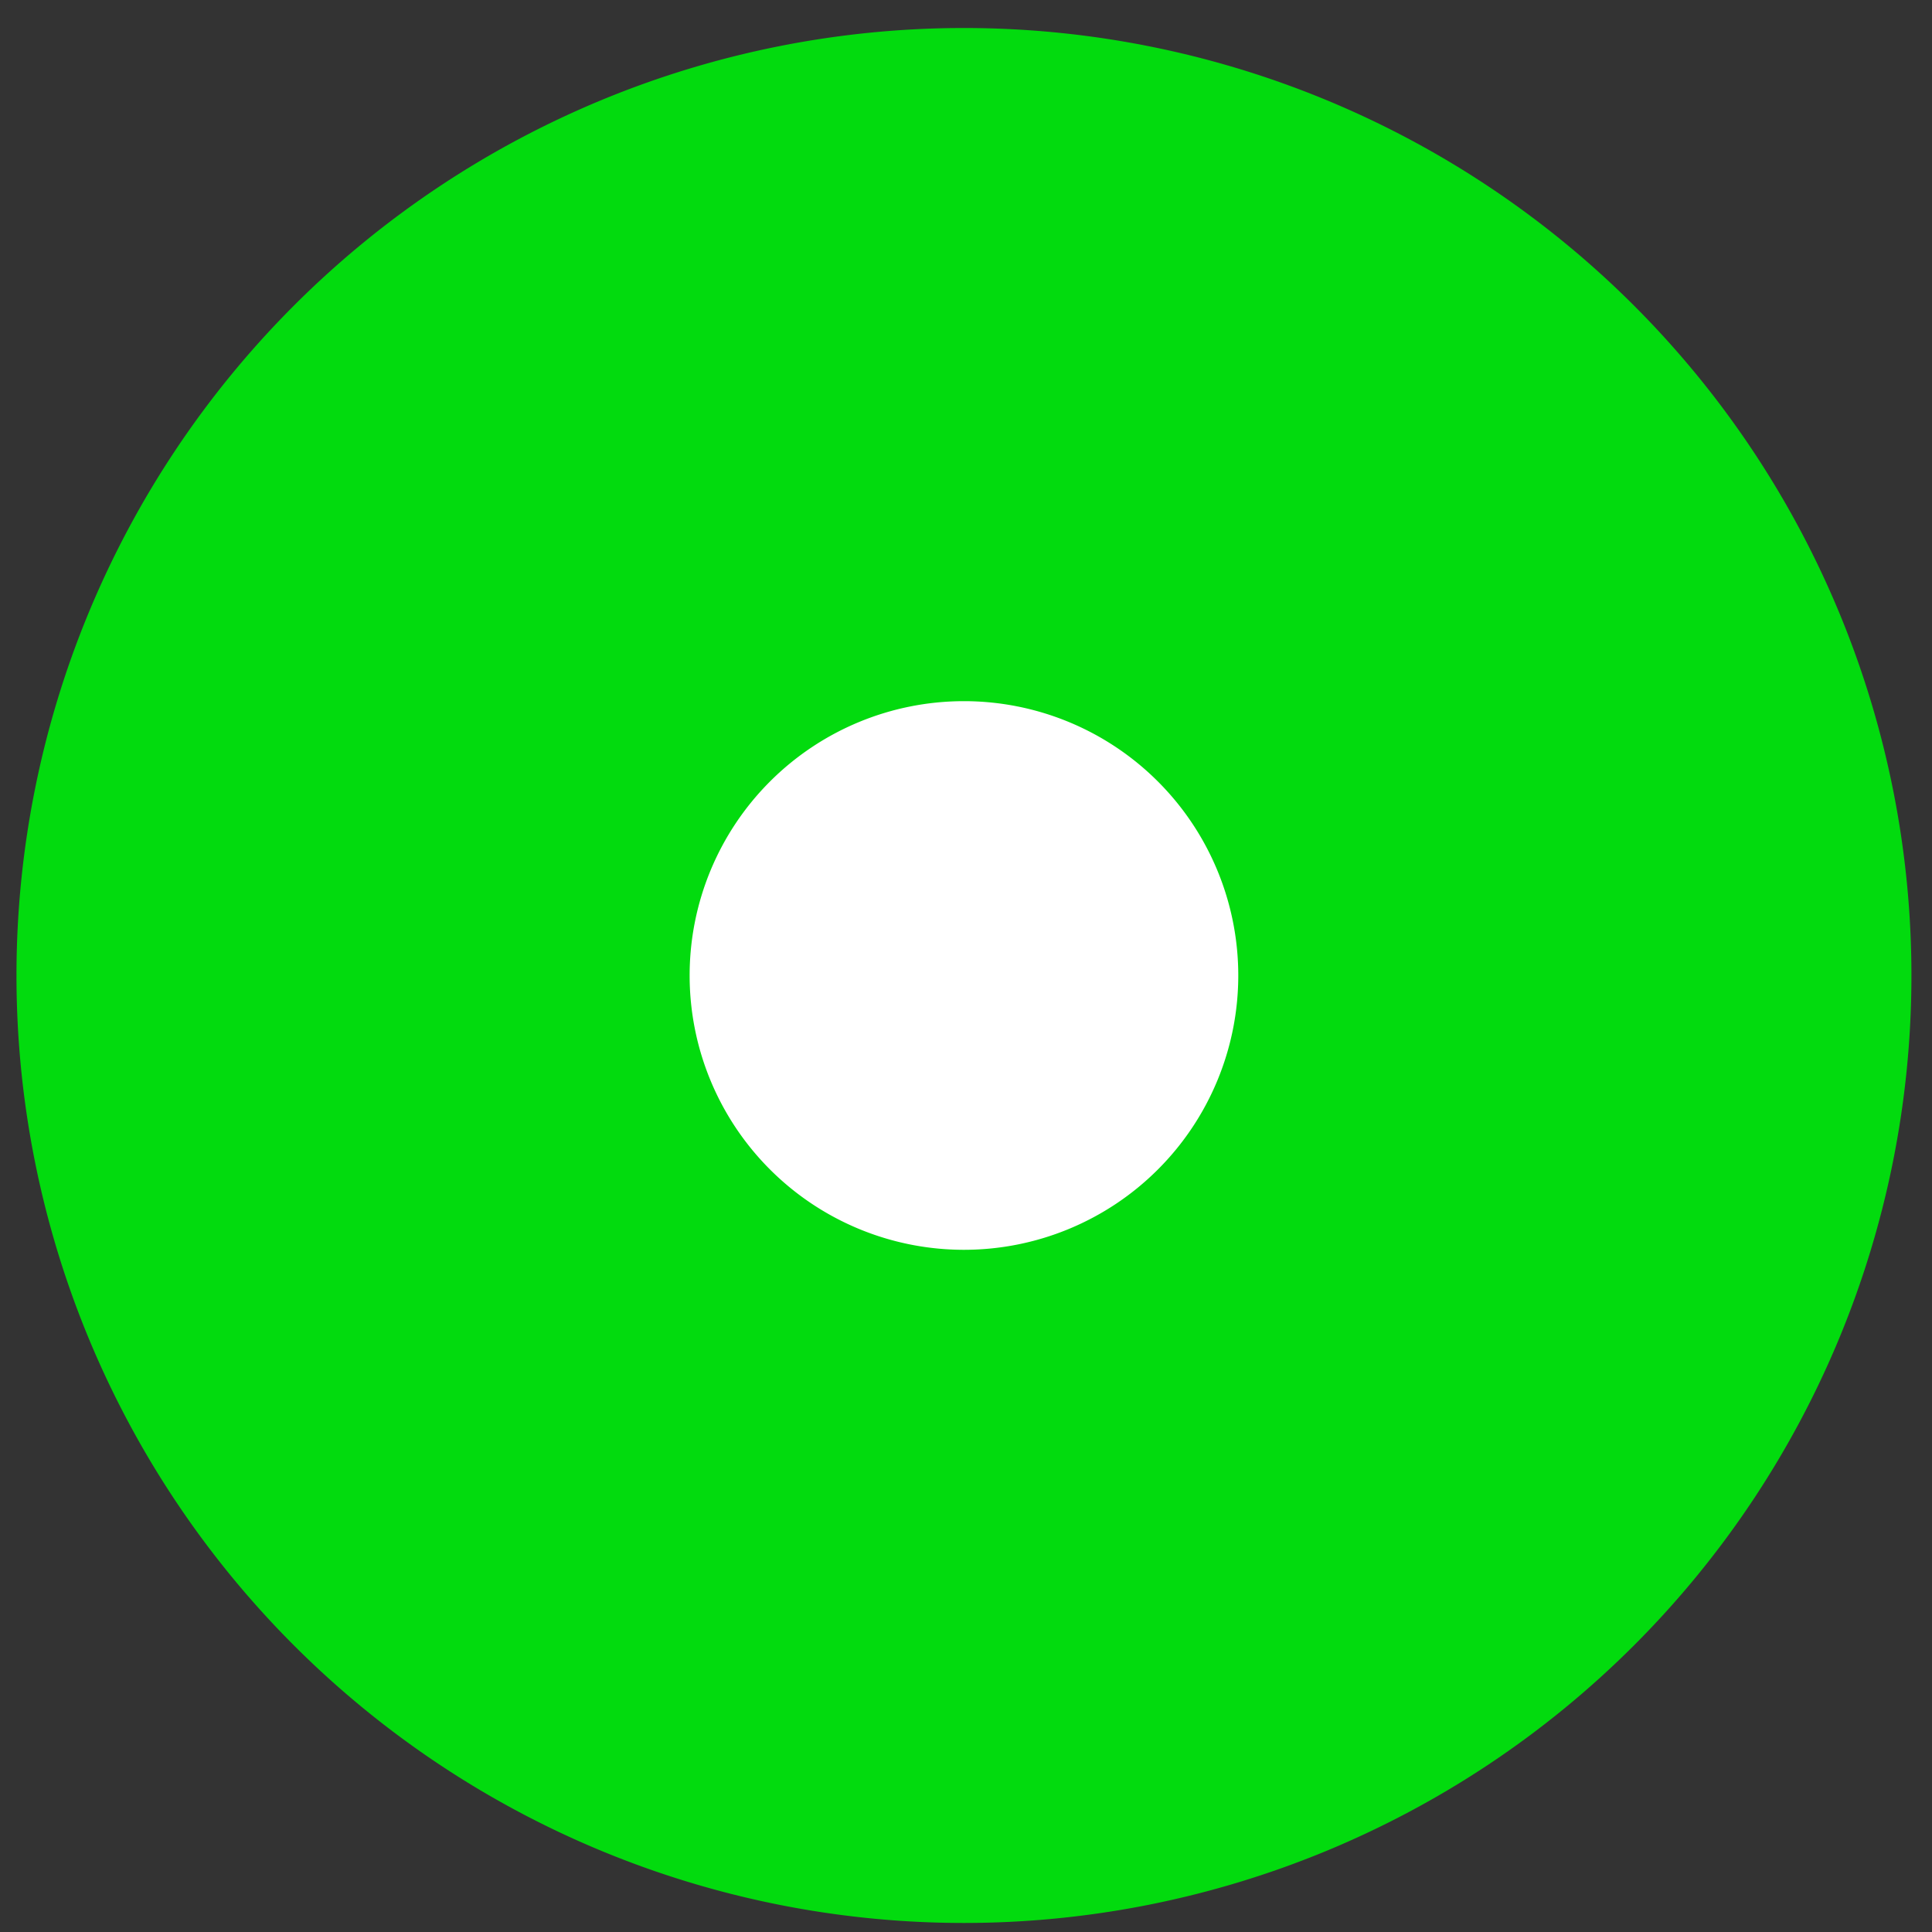 <?xml version="1.0" encoding="UTF-8" standalone="no"?>
<!-- Created with Inkscape (http://www.inkscape.org/) -->

<svg
   xmlns:dc="http://purl.org/dc/elements/1.1/"
   xmlns:cc="http://creativecommons.org/ns#"
   xmlns:rdf="http://www.w3.org/1999/02/22-rdf-syntax-ns#"
   xmlns:svg="http://www.w3.org/2000/svg"
   xmlns="http://www.w3.org/2000/svg"
   xmlns:xlink="http://www.w3.org/1999/xlink"
   xmlns:sodipodi="http://sodipodi.sourceforge.net/DTD/sodipodi-0.dtd"
   xmlns:inkscape="http://www.inkscape.org/namespaces/inkscape"
   width="100"
   height="100"
   id="svg2858"
   version="1.1"
   inkscape:version="0.48.5 r10040"
   sodipodi:docname="icon_tab_changed.svg">
  <rect width="100%" height="100%" fill="#333333" stroke="none"/>
  <defs
     id="defs2860">
    <linearGradient
       id="linearGradient3753">
      <stop
         style="stop-color:#02db0e;stop-opacity:1;"
         offset="0"
         id="stop3755" />
      <stop
         style="stop-color:#02db0e;stop-opacity:1;"
         offset="1"
         id="stop3757" />
    </linearGradient>
    <inkscape:perspective
       sodipodi:type="inkscape:persp3d"
       inkscape:vp_x="0 : 526.18109 : 1"
       inkscape:vp_y="0 : 1000 : 0"
       inkscape:vp_z="744.09448 : 526.18109 : 1"
       inkscape:persp3d-origin="372.04724 : 350.78739 : 1"
       id="perspective2866" />
    <inkscape:perspective
       id="perspective2853"
       inkscape:persp3d-origin="0.5 : 0.33333333 : 1"
       inkscape:vp_z="1 : 0.5 : 1"
       inkscape:vp_y="0 : 1000 : 0"
       inkscape:vp_x="0 : 0.5 : 1"
       sodipodi:type="inkscape:persp3d" />
    <linearGradient
       inkscape:collect="always"
       xlink:href="#linearGradient3753"
       id="linearGradient3766"
       x1="103.535"
       y1="132.647"
       x2="-1.547"
       y2="33.224"
       gradientUnits="userSpaceOnUse" />
  </defs>
  <sodipodi:namedview
     id="base"
     pagecolor="#ffffff"
     bordercolor="#666666"
     borderopacity="1.0"
     inkscape:pageopacity="0.0"
     inkscape:pageshadow="2"
     inkscape:zoom="5"
     inkscape:cx="-36.296878"
     inkscape:cy="28.010059"
     inkscape:document-units="px"
     inkscape:current-layer="layer2"
     showgrid="false"
     inkscape:window-width="1920"
     inkscape:window-height="1028"
     inkscape:window-x="-8"
     inkscape:window-y="-8"
     inkscape:window-maximized="1" />
  <g
     inkscape:groupmode="layer"
     id="layer2"
     inkscape:label="Triangle"
     style="display:inline">
    <path
       sodipodi:type="arc"
       style="fill:#ffffff;fill-opacity:1;fill-rule:nonzero;stroke:url(#linearGradient3766);stroke-width:51.239;stroke-linecap:butt;stroke-linejoin:round;stroke-miterlimit:4;stroke-opacity:1;stroke-dasharray:none"
       id="path3758"
       sodipodi:cx="53.900002"
       sodipodi:cy="78.5"
       sodipodi:rx="46.5"
       sodipodi:ry="46.5"
       d="M 100.4,78.5 A 46.5,46.5 0 1 1 7.4,78.5 46.5,46.5 0 1 1 100.4,78.5 z"
       transform="matrix(0.68,0,0,0.68,13.242,-2.889)" />
  </g>
  <g
     inkscape:label="Layer 1"
     inkscape:groupmode="layer"
     id="layer1"
     transform="translate(0,-952.362)"
     style="display:inline" />
</svg>
